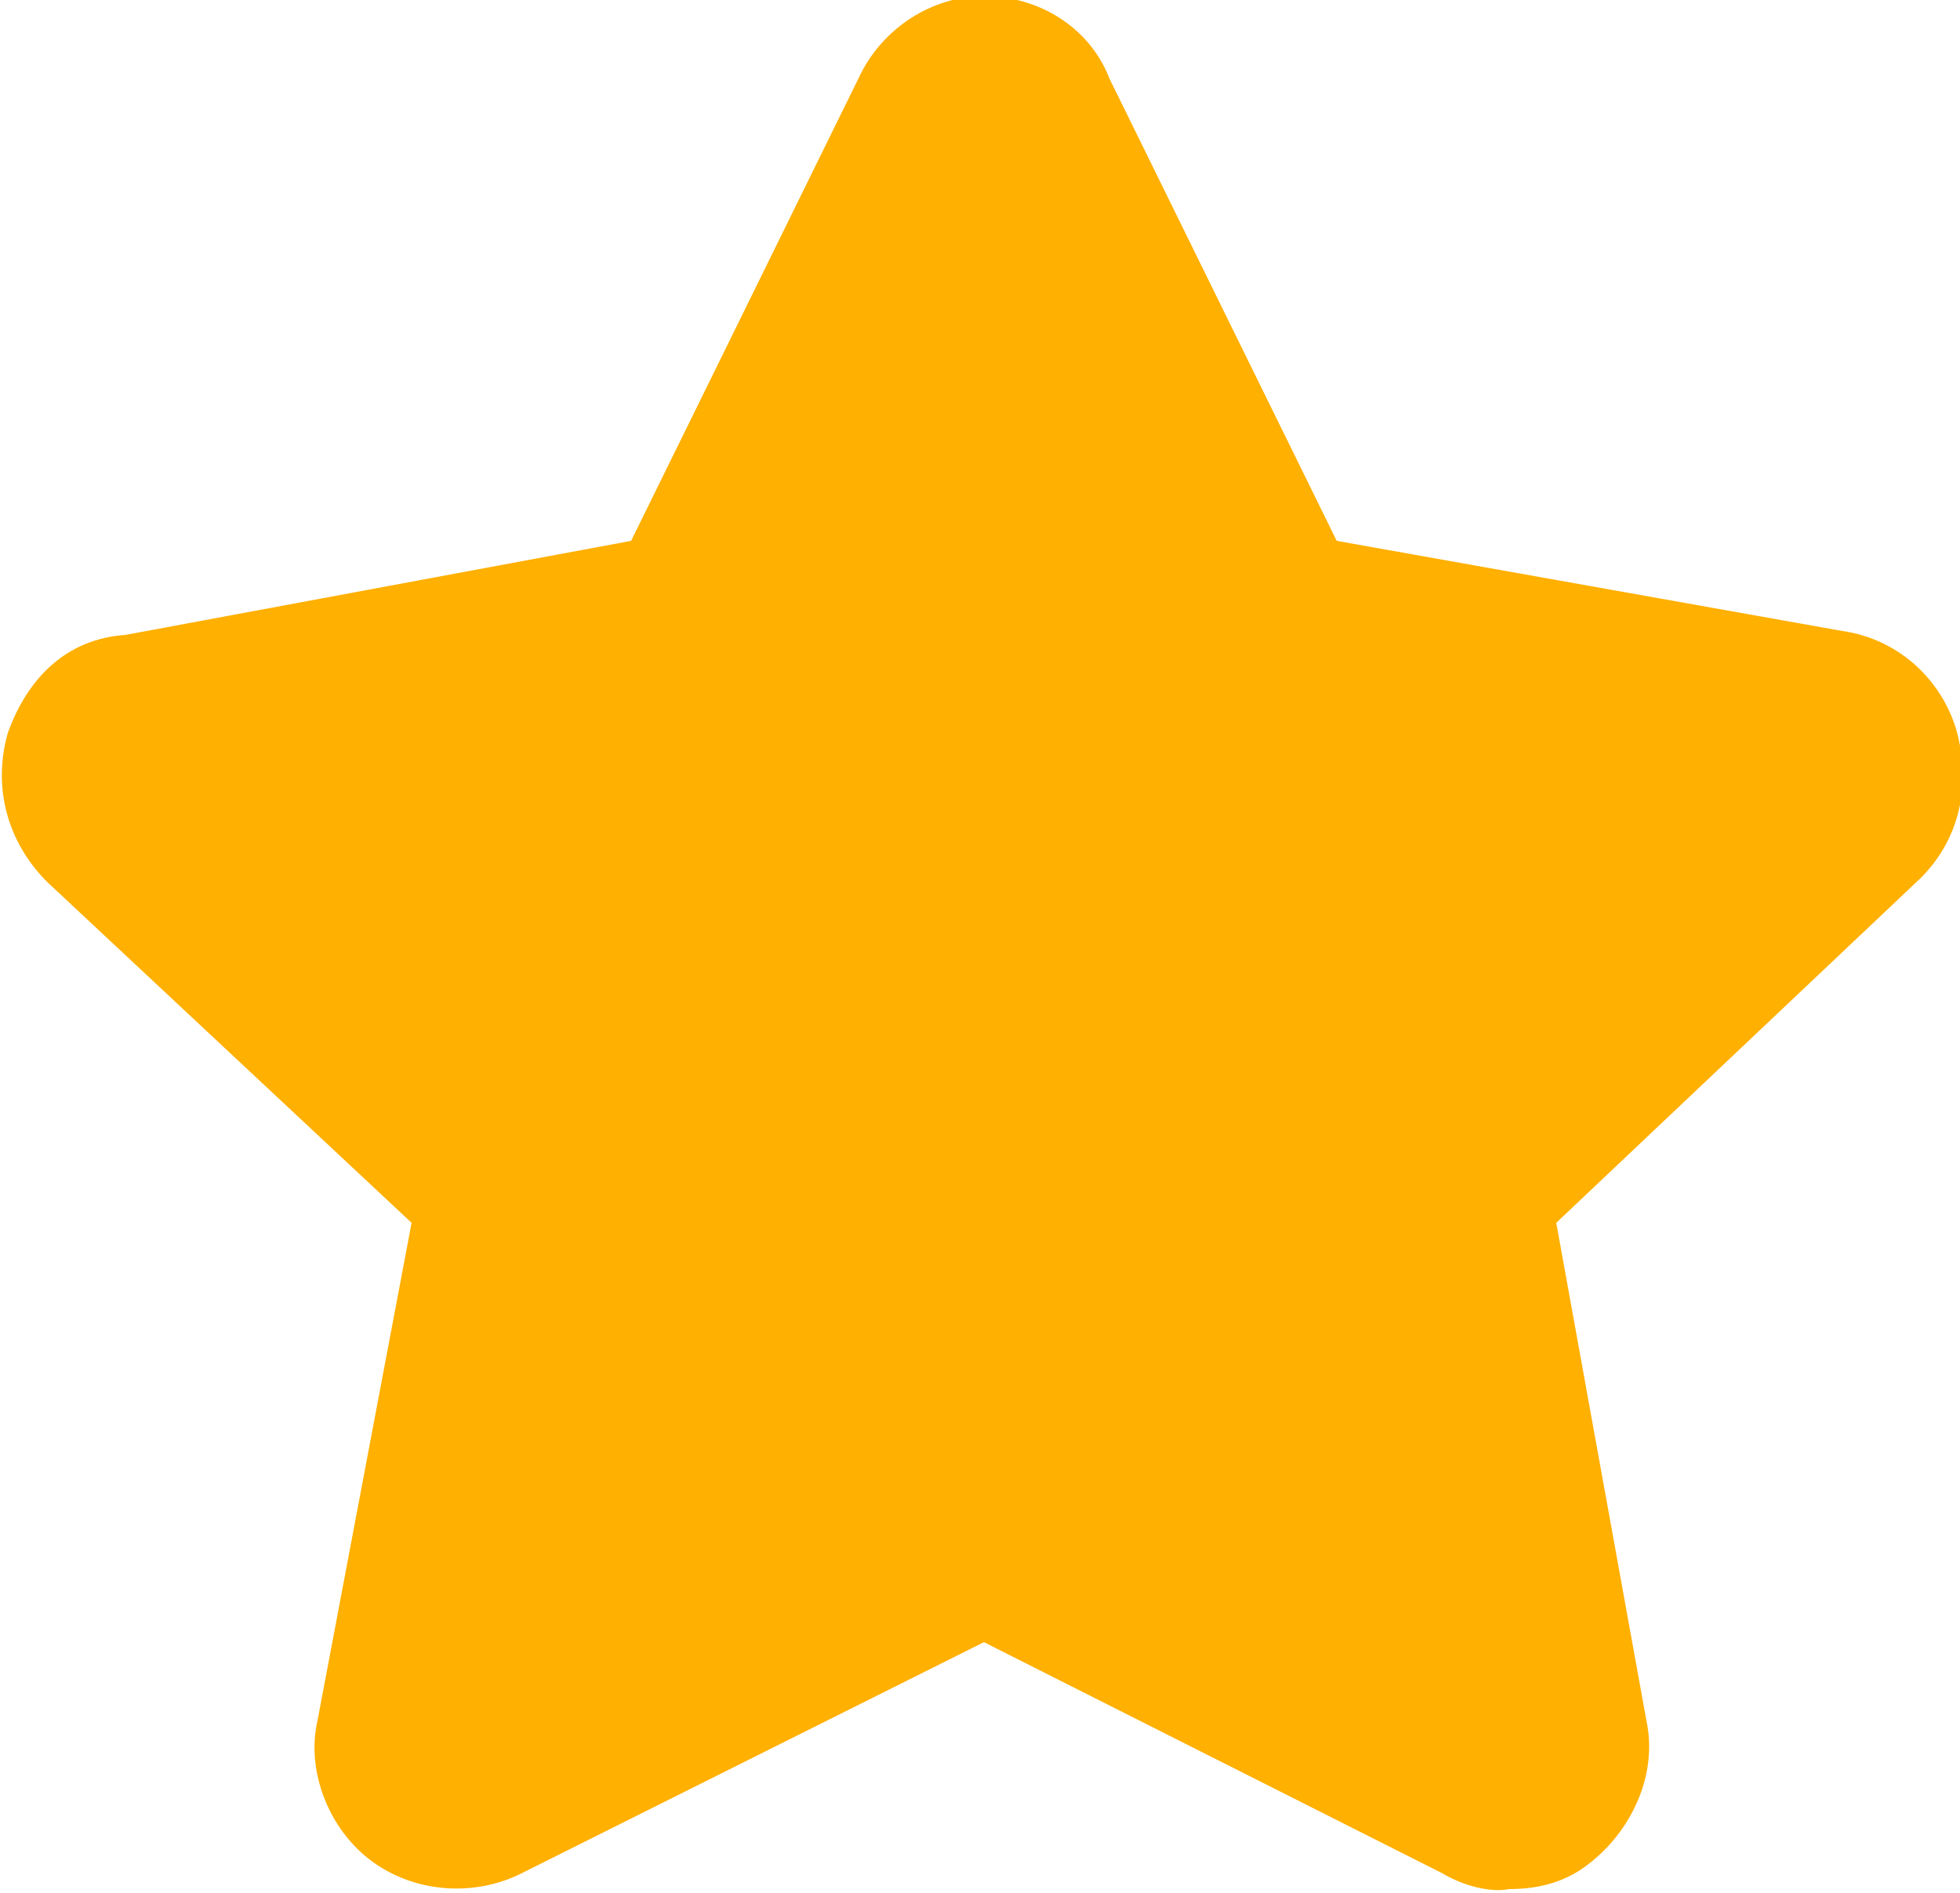 <?xml version="1.0" encoding="utf-8"?>
<!-- Generator: Adobe Illustrator 19.0.0, SVG Export Plug-In . SVG Version: 6.00 Build 0)  -->
<svg version="1.1" id="图层_1" xmlns="http://www.w3.org/2000/svg" xmlns:xlink="http://www.w3.org/1999/xlink" x="0px" y="0px"
	 viewBox="-110.9 9.3 50 48.3" style="enable-background:new -110.9 9.3 50 48.3;" xml:space="preserve">
<style type="text/css">
	.st0{fill:#FFB000;}
</style>
<path class="st0" d="M-74.1,57.1l-11.7-5.9l-11.8,5.9c-1.2,0.6-2.7,0.5-3.8-0.3c-1.1-0.8-1.7-2.3-1.4-3.6l2.4-12.7l-9.3-8.7
	c-1-1-1.4-2.4-1-3.8c0.5-1.4,1.5-2.4,3-2.5l12.9-2.4l5.8-11.8c0.6-1.3,1.9-2.1,3.2-2.1c1.4,0,2.7,0.8,3.2,2.1l5.8,11.8l12.9,2.3
	c1.4,0.2,2.5,1.2,2.9,2.5c0.4,1.4,0.1,2.8-0.9,3.8l-9.3,8.8l2.3,12.7c0.3,1.4-0.4,2.8-1.4,3.6c-0.6,0.5-1.3,0.7-2.1,0.7
	C-72.9,57.6-73.6,57.4-74.1,57.1L-74.1,57.1z"/>
</svg>
